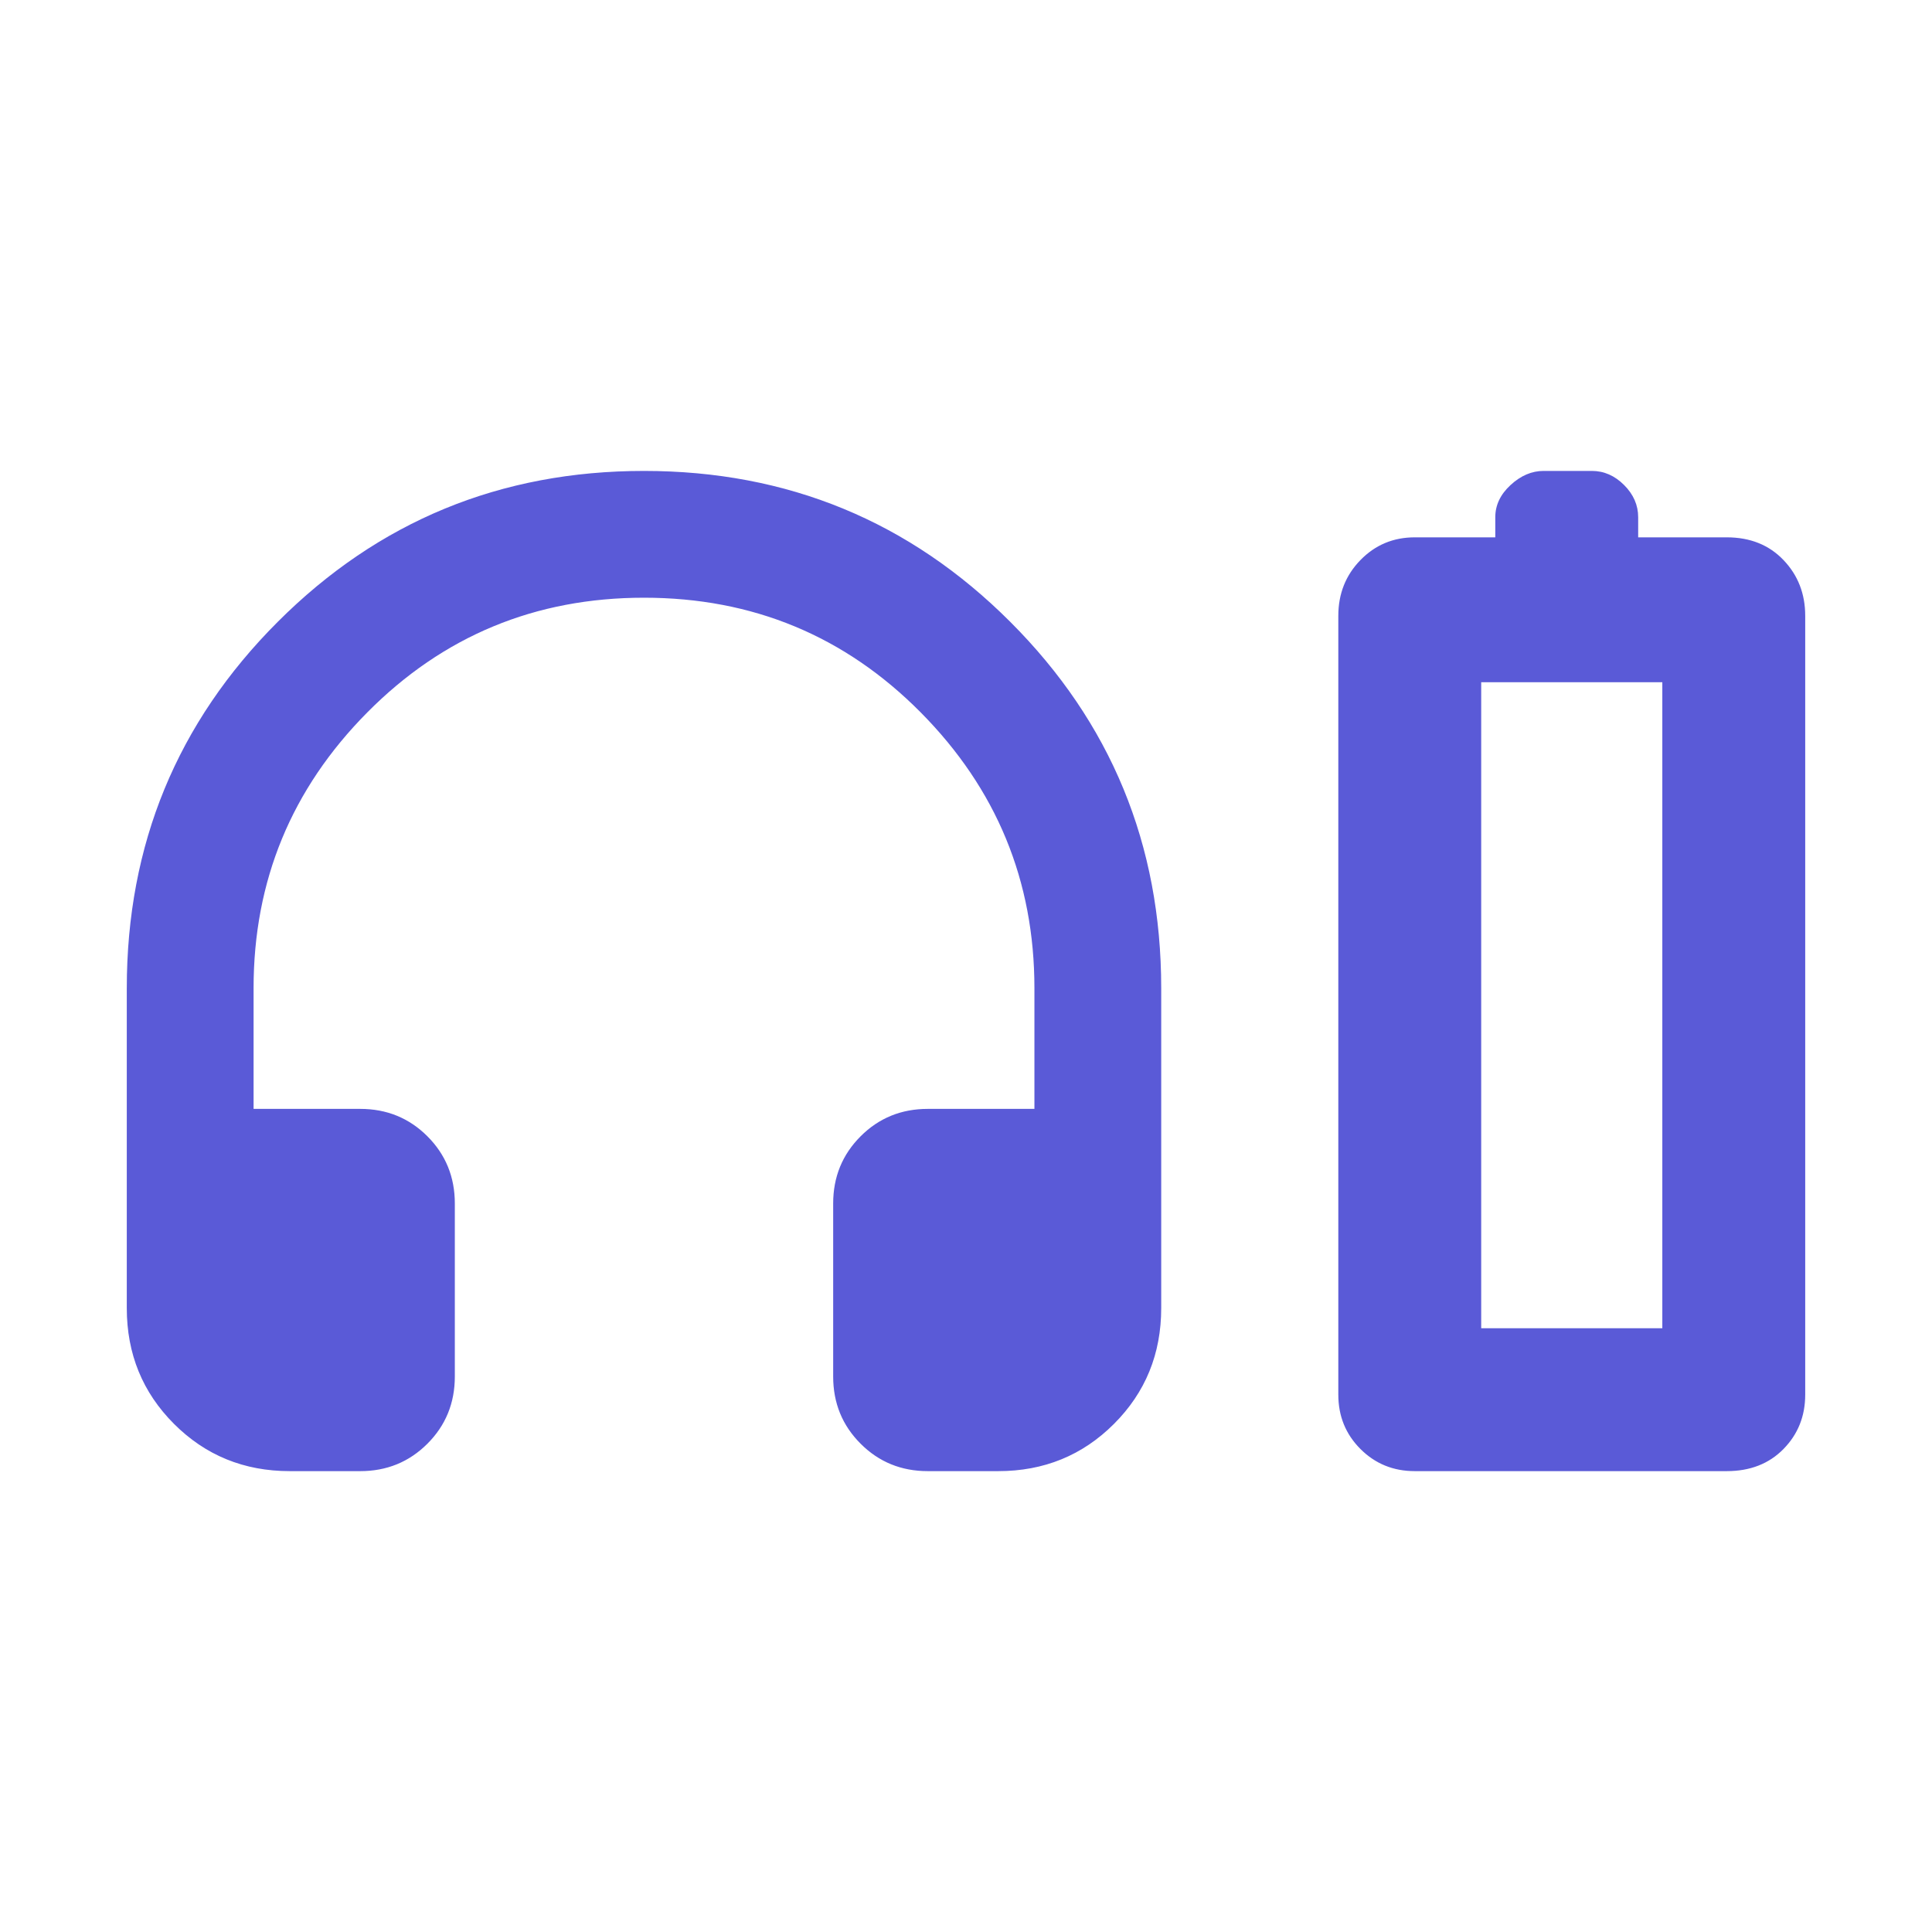<svg xmlns="http://www.w3.org/2000/svg" height="48" viewBox="0 -960 960 960" width="48"><path fill="rgb(90, 90, 215)" d="M179-229h-35q-34.06 0-57.53-23.47T63-310v-159q0-107 75-182t182-75q107 0 182 75t75 182v159q0 34.06-23.47 57.53T496-229h-35q-19.75 0-33.37-13.63Q414-256.25 414-276v-86q0-19.75 13.63-33.38Q441.25-409 461-409h53v-60q0-80-56.5-137T320-663q-81 0-137.5 57T126-469v60h53q19.75 0 33.38 13.62Q226-381.75 226-362v86q0 19.75-13.62 33.37Q198.75-229 179-229Zm564-464v-10q0-9 7.6-16t16.4-7h24q9 0 16 7t7 16v10h44q17.43 0 28.21 11.29Q897-670.43 897-654v387q0 16-10.79 27-10.78 11-28.21 11H703q-16 0-27-11t-11-27v-387q0-16.43 11-27.71Q687-693 703-693h40Zm-7 393h90-90Zm0 0h90v-321h-90v321Z"/></svg>